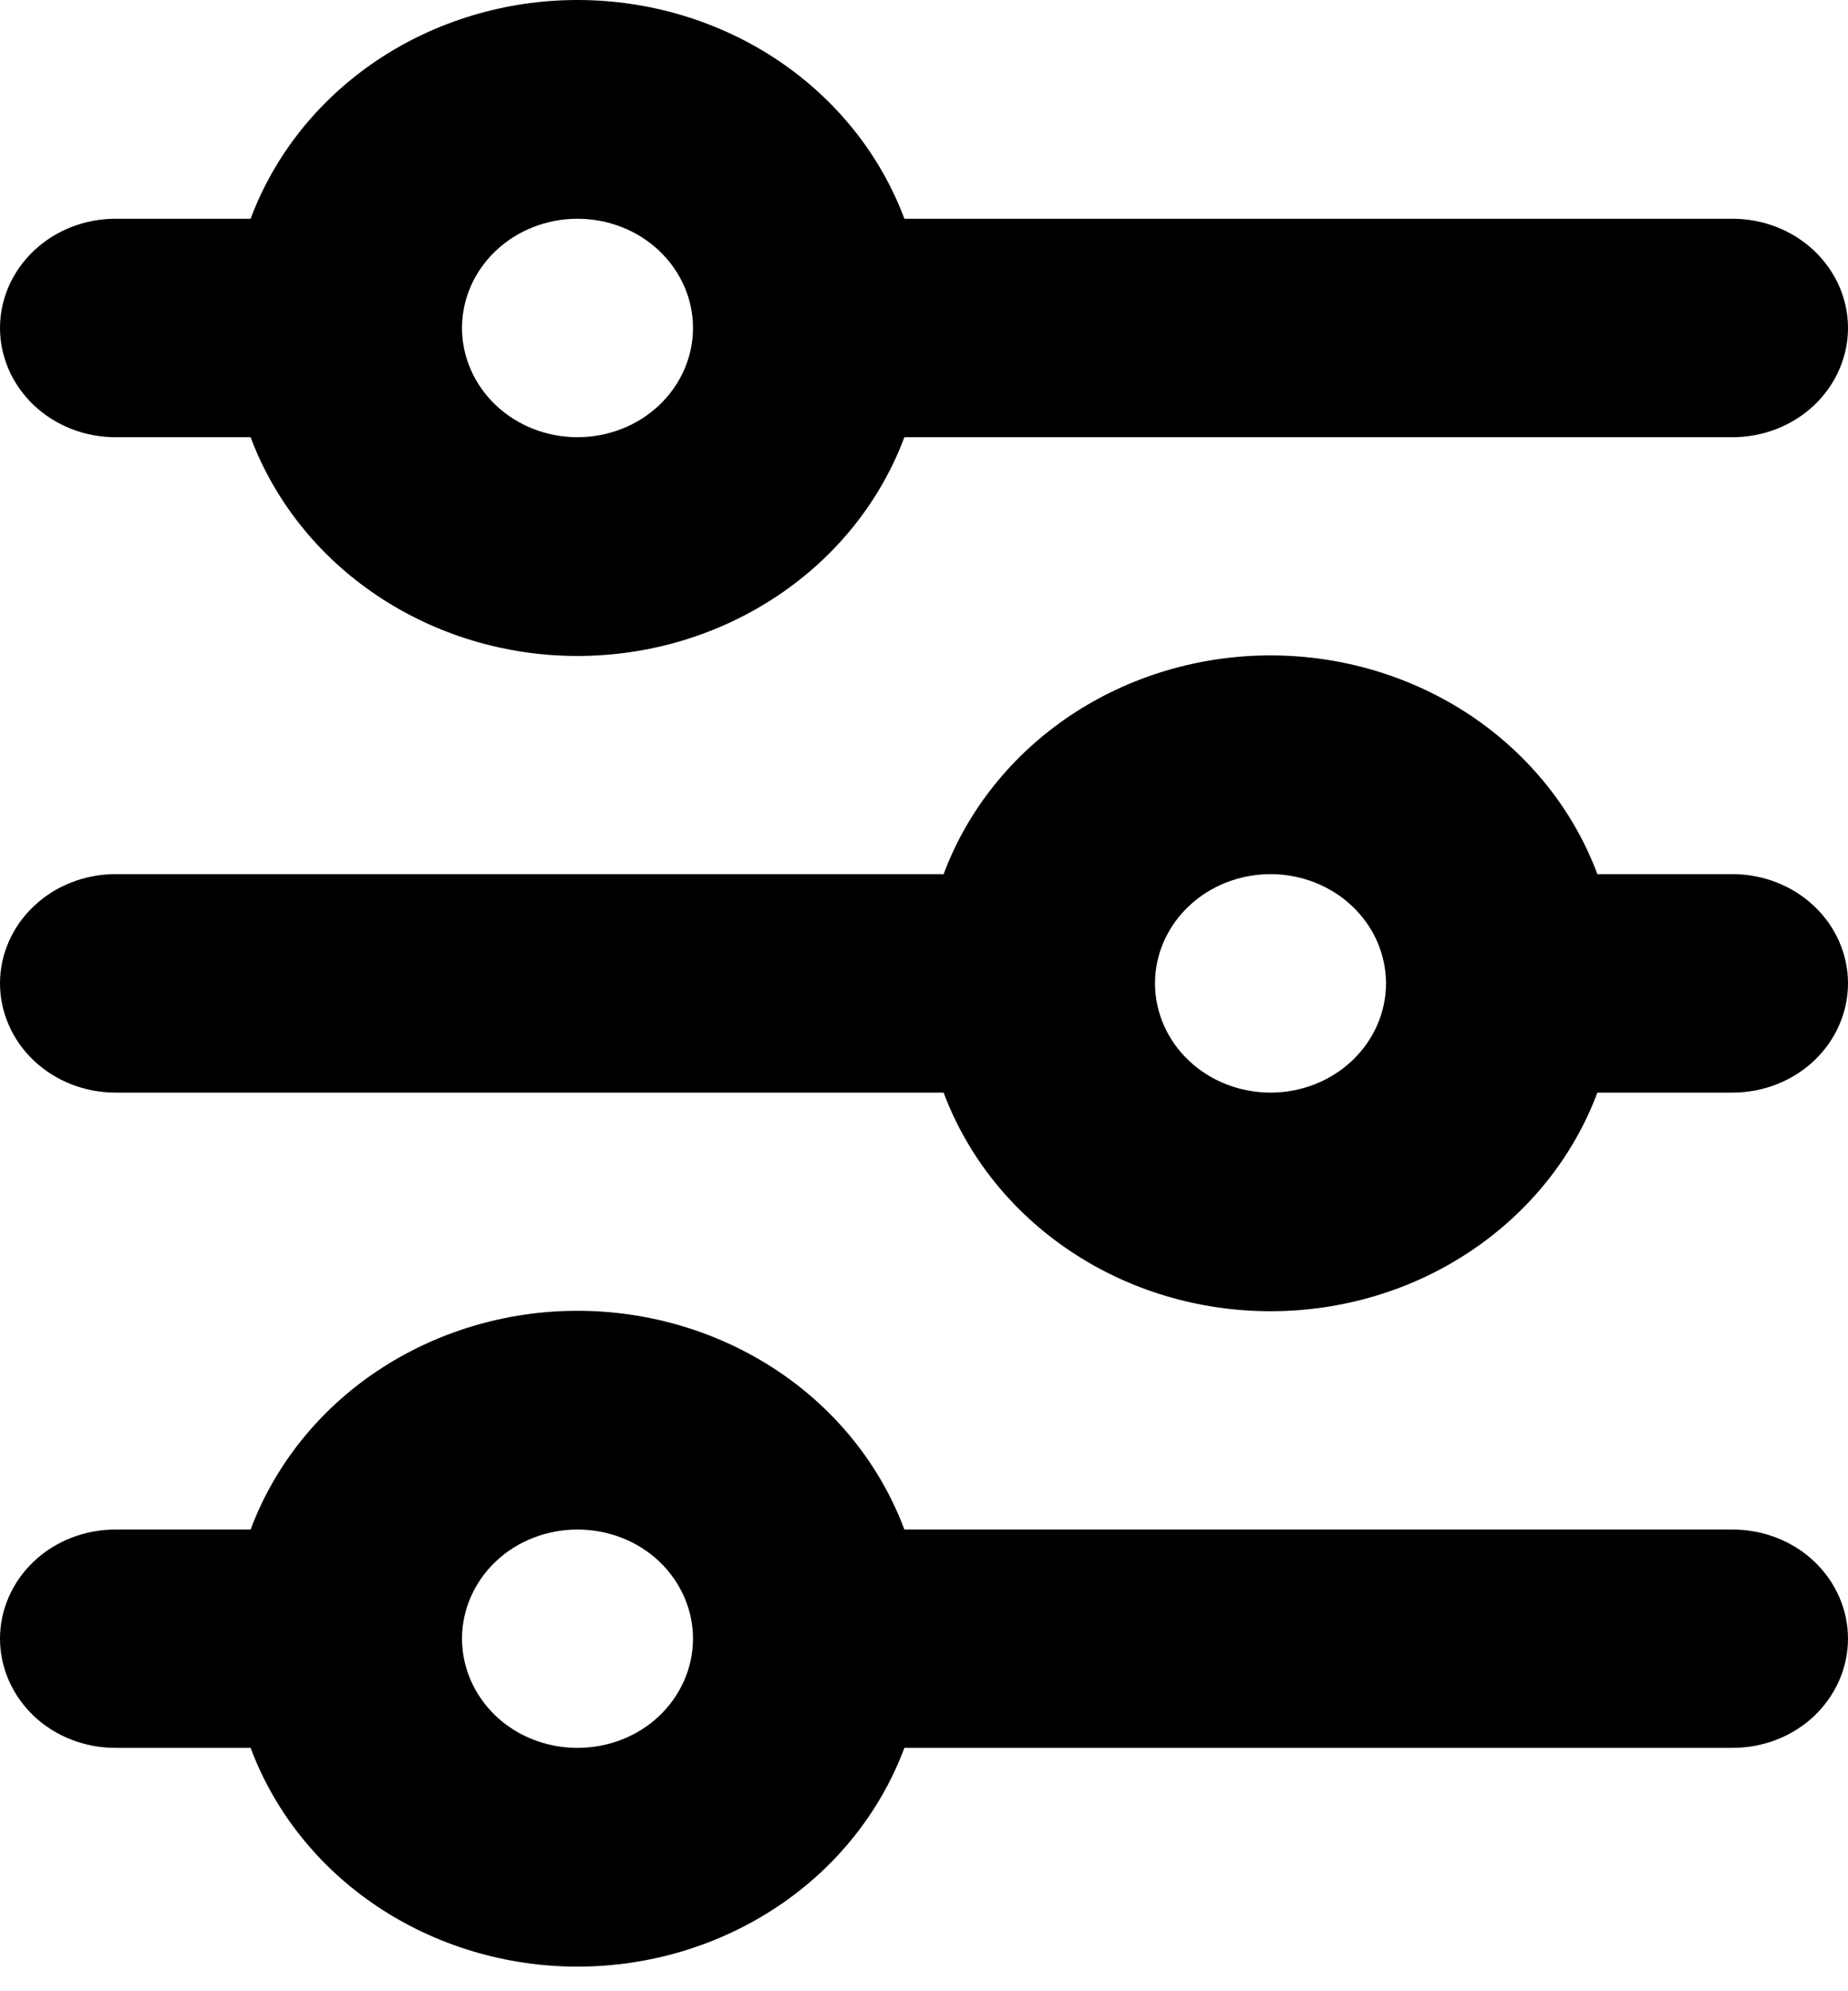 <svg width="13" height="14" viewBox="0 0 13 14" fill="none" xmlns="http://www.w3.org/2000/svg">
<path d="M4.062 1.538C3.847 1.538 3.64 1.619 3.488 1.763C3.336 1.907 3.25 2.102 3.25 2.306C3.25 2.509 3.336 2.705 3.488 2.849C3.64 2.993 3.847 3.074 4.062 3.074C4.278 3.074 4.485 2.993 4.637 2.849C4.789 2.705 4.875 2.509 4.875 2.306C4.875 2.102 4.789 1.907 4.637 1.763C4.485 1.619 4.278 1.538 4.062 1.538ZM1.763 1.538C1.931 1.088 2.242 0.699 2.654 0.423C3.066 0.148 3.558 0 4.062 0C4.567 0 5.059 0.148 5.471 0.423C5.883 0.699 6.194 1.088 6.362 1.538H12.188C12.403 1.538 12.61 1.619 12.762 1.763C12.914 1.907 13 2.102 13 2.306C13 2.509 12.914 2.705 12.762 2.849C12.61 2.993 12.403 3.074 12.188 3.074H6.362C6.194 3.523 5.883 3.913 5.471 4.188C5.059 4.464 4.567 4.612 4.062 4.612C3.558 4.612 3.066 4.464 2.654 4.188C2.242 3.913 1.931 3.523 1.763 3.074H0.812C0.597 3.074 0.39 2.993 0.238 2.849C0.086 2.705 0 2.509 0 2.306C0 2.102 0.086 1.907 0.238 1.763C0.39 1.619 0.597 1.538 0.812 1.538H1.763ZM8.938 6.146C8.722 6.146 8.515 6.227 8.363 6.371C8.211 6.515 8.125 6.71 8.125 6.914C8.125 7.117 8.211 7.313 8.363 7.457C8.515 7.601 8.722 7.682 8.938 7.682C9.153 7.682 9.36 7.601 9.512 7.457C9.664 7.313 9.75 7.117 9.75 6.914C9.75 6.71 9.664 6.515 9.512 6.371C9.36 6.227 9.153 6.146 8.938 6.146ZM6.638 6.146C6.806 5.696 7.117 5.307 7.529 5.031C7.941 4.756 8.433 4.608 8.938 4.608C9.442 4.608 9.934 4.756 10.346 5.031C10.758 5.307 11.069 5.696 11.237 6.146H12.188C12.403 6.146 12.61 6.227 12.762 6.371C12.914 6.515 13 6.71 13 6.914C13 7.117 12.914 7.313 12.762 7.457C12.61 7.601 12.403 7.682 12.188 7.682H11.237C11.069 8.131 10.758 8.521 10.346 8.796C9.934 9.072 9.442 9.219 8.938 9.219C8.433 9.219 7.941 9.072 7.529 8.796C7.117 8.521 6.806 8.131 6.638 7.682H0.812C0.597 7.682 0.39 7.601 0.238 7.457C0.086 7.313 0 7.117 0 6.914C0 6.71 0.086 6.515 0.238 6.371C0.39 6.227 0.597 6.146 0.812 6.146H6.638ZM4.062 10.754C3.847 10.754 3.64 10.834 3.488 10.978C3.336 11.122 3.25 11.318 3.25 11.521C3.25 11.725 3.336 11.92 3.488 12.065C3.64 12.209 3.847 12.289 4.062 12.289C4.278 12.289 4.485 12.209 4.637 12.065C4.789 11.92 4.875 11.725 4.875 11.521C4.875 11.318 4.789 11.122 4.637 10.978C4.485 10.834 4.278 10.754 4.062 10.754ZM1.763 10.754C1.931 10.304 2.242 9.914 2.654 9.639C3.066 9.364 3.558 9.216 4.062 9.216C4.567 9.216 5.059 9.364 5.471 9.639C5.883 9.914 6.194 10.304 6.362 10.754H12.188C12.403 10.754 12.61 10.834 12.762 10.978C12.914 11.122 13 11.318 13 11.521C13 11.725 12.914 11.92 12.762 12.065C12.61 12.209 12.403 12.289 12.188 12.289H6.362C6.194 12.739 5.883 13.129 5.471 13.404C5.059 13.679 4.567 13.827 4.062 13.827C3.558 13.827 3.066 13.679 2.654 13.404C2.242 13.129 1.931 12.739 1.763 12.289H0.812C0.597 12.289 0.39 12.209 0.238 12.065C0.086 11.92 0 11.725 0 11.521C0 11.318 0.086 11.122 0.238 10.978C0.39 10.834 0.597 10.754 0.812 10.754H1.763Z" fill="black"/>
</svg>
